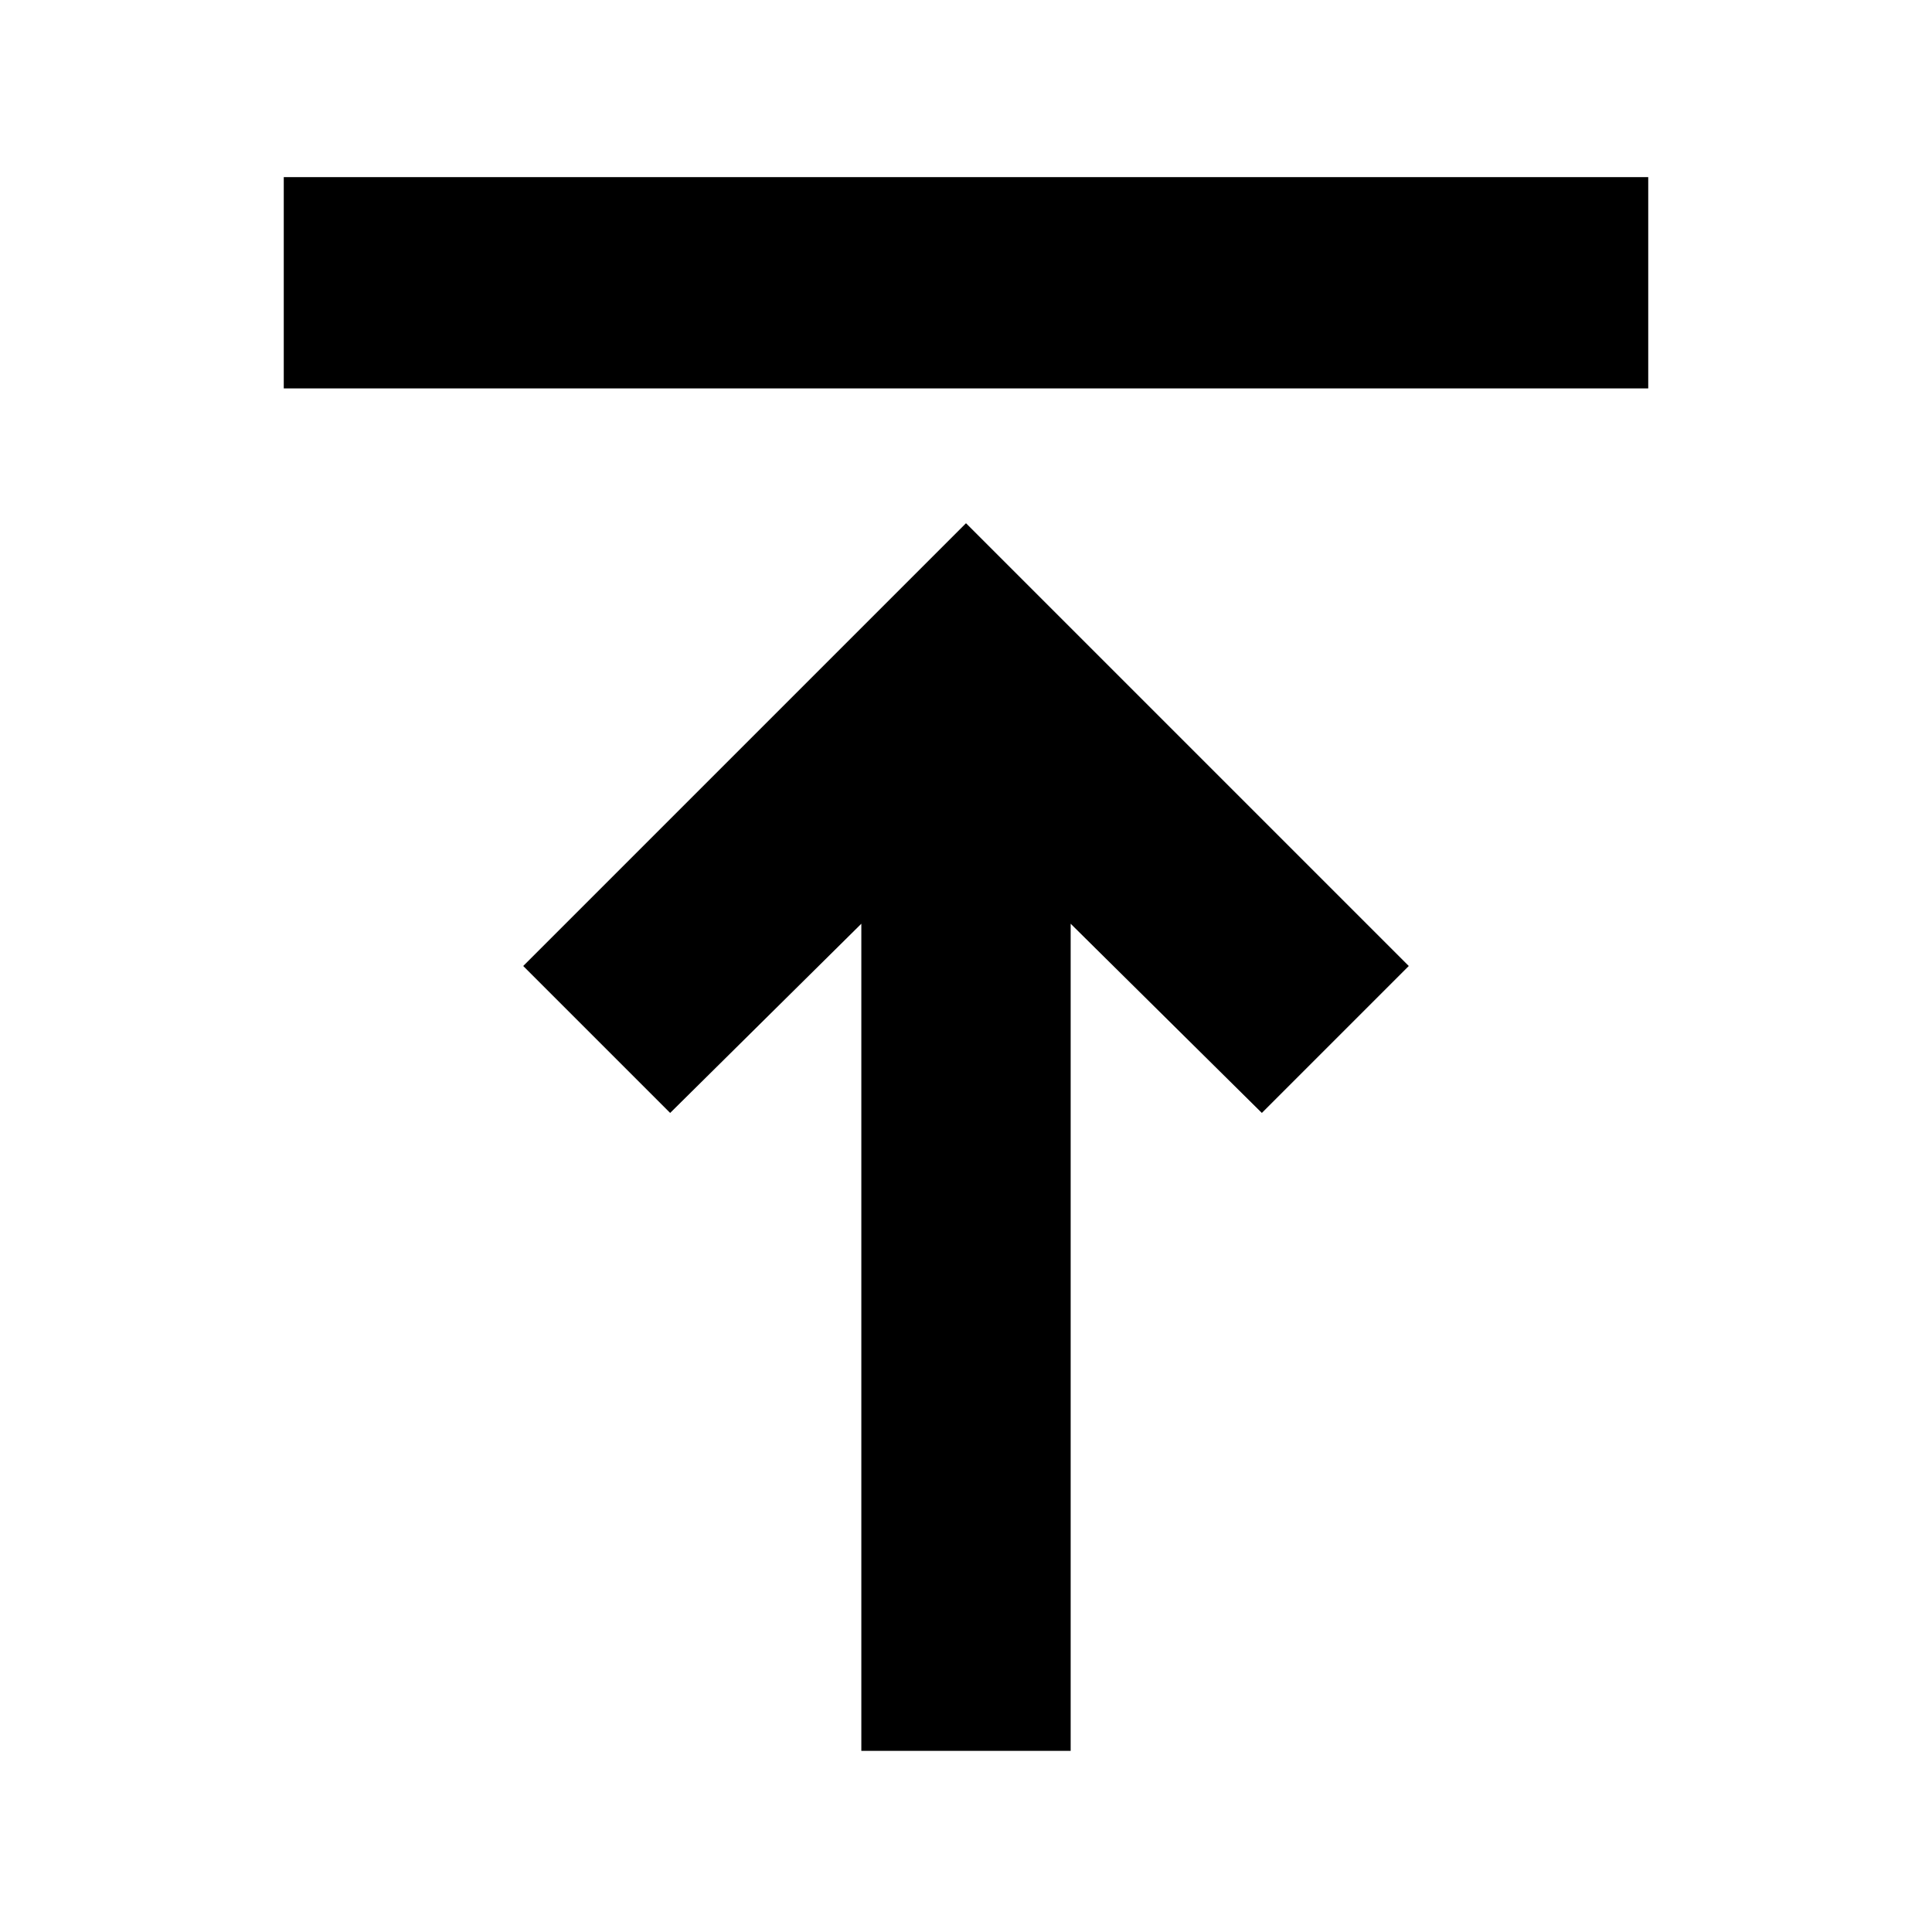 <svg xmlns="http://www.w3.org/2000/svg" height="40" width="40"><path d="M17.833 36.25V19.125l-3.958 3.917L10.833 20 20 10.833 29.167 20l-3.042 3.042-3.958-3.917V36.25ZM5.875 8.042V3.667h28.25v4.375Z"/></svg>